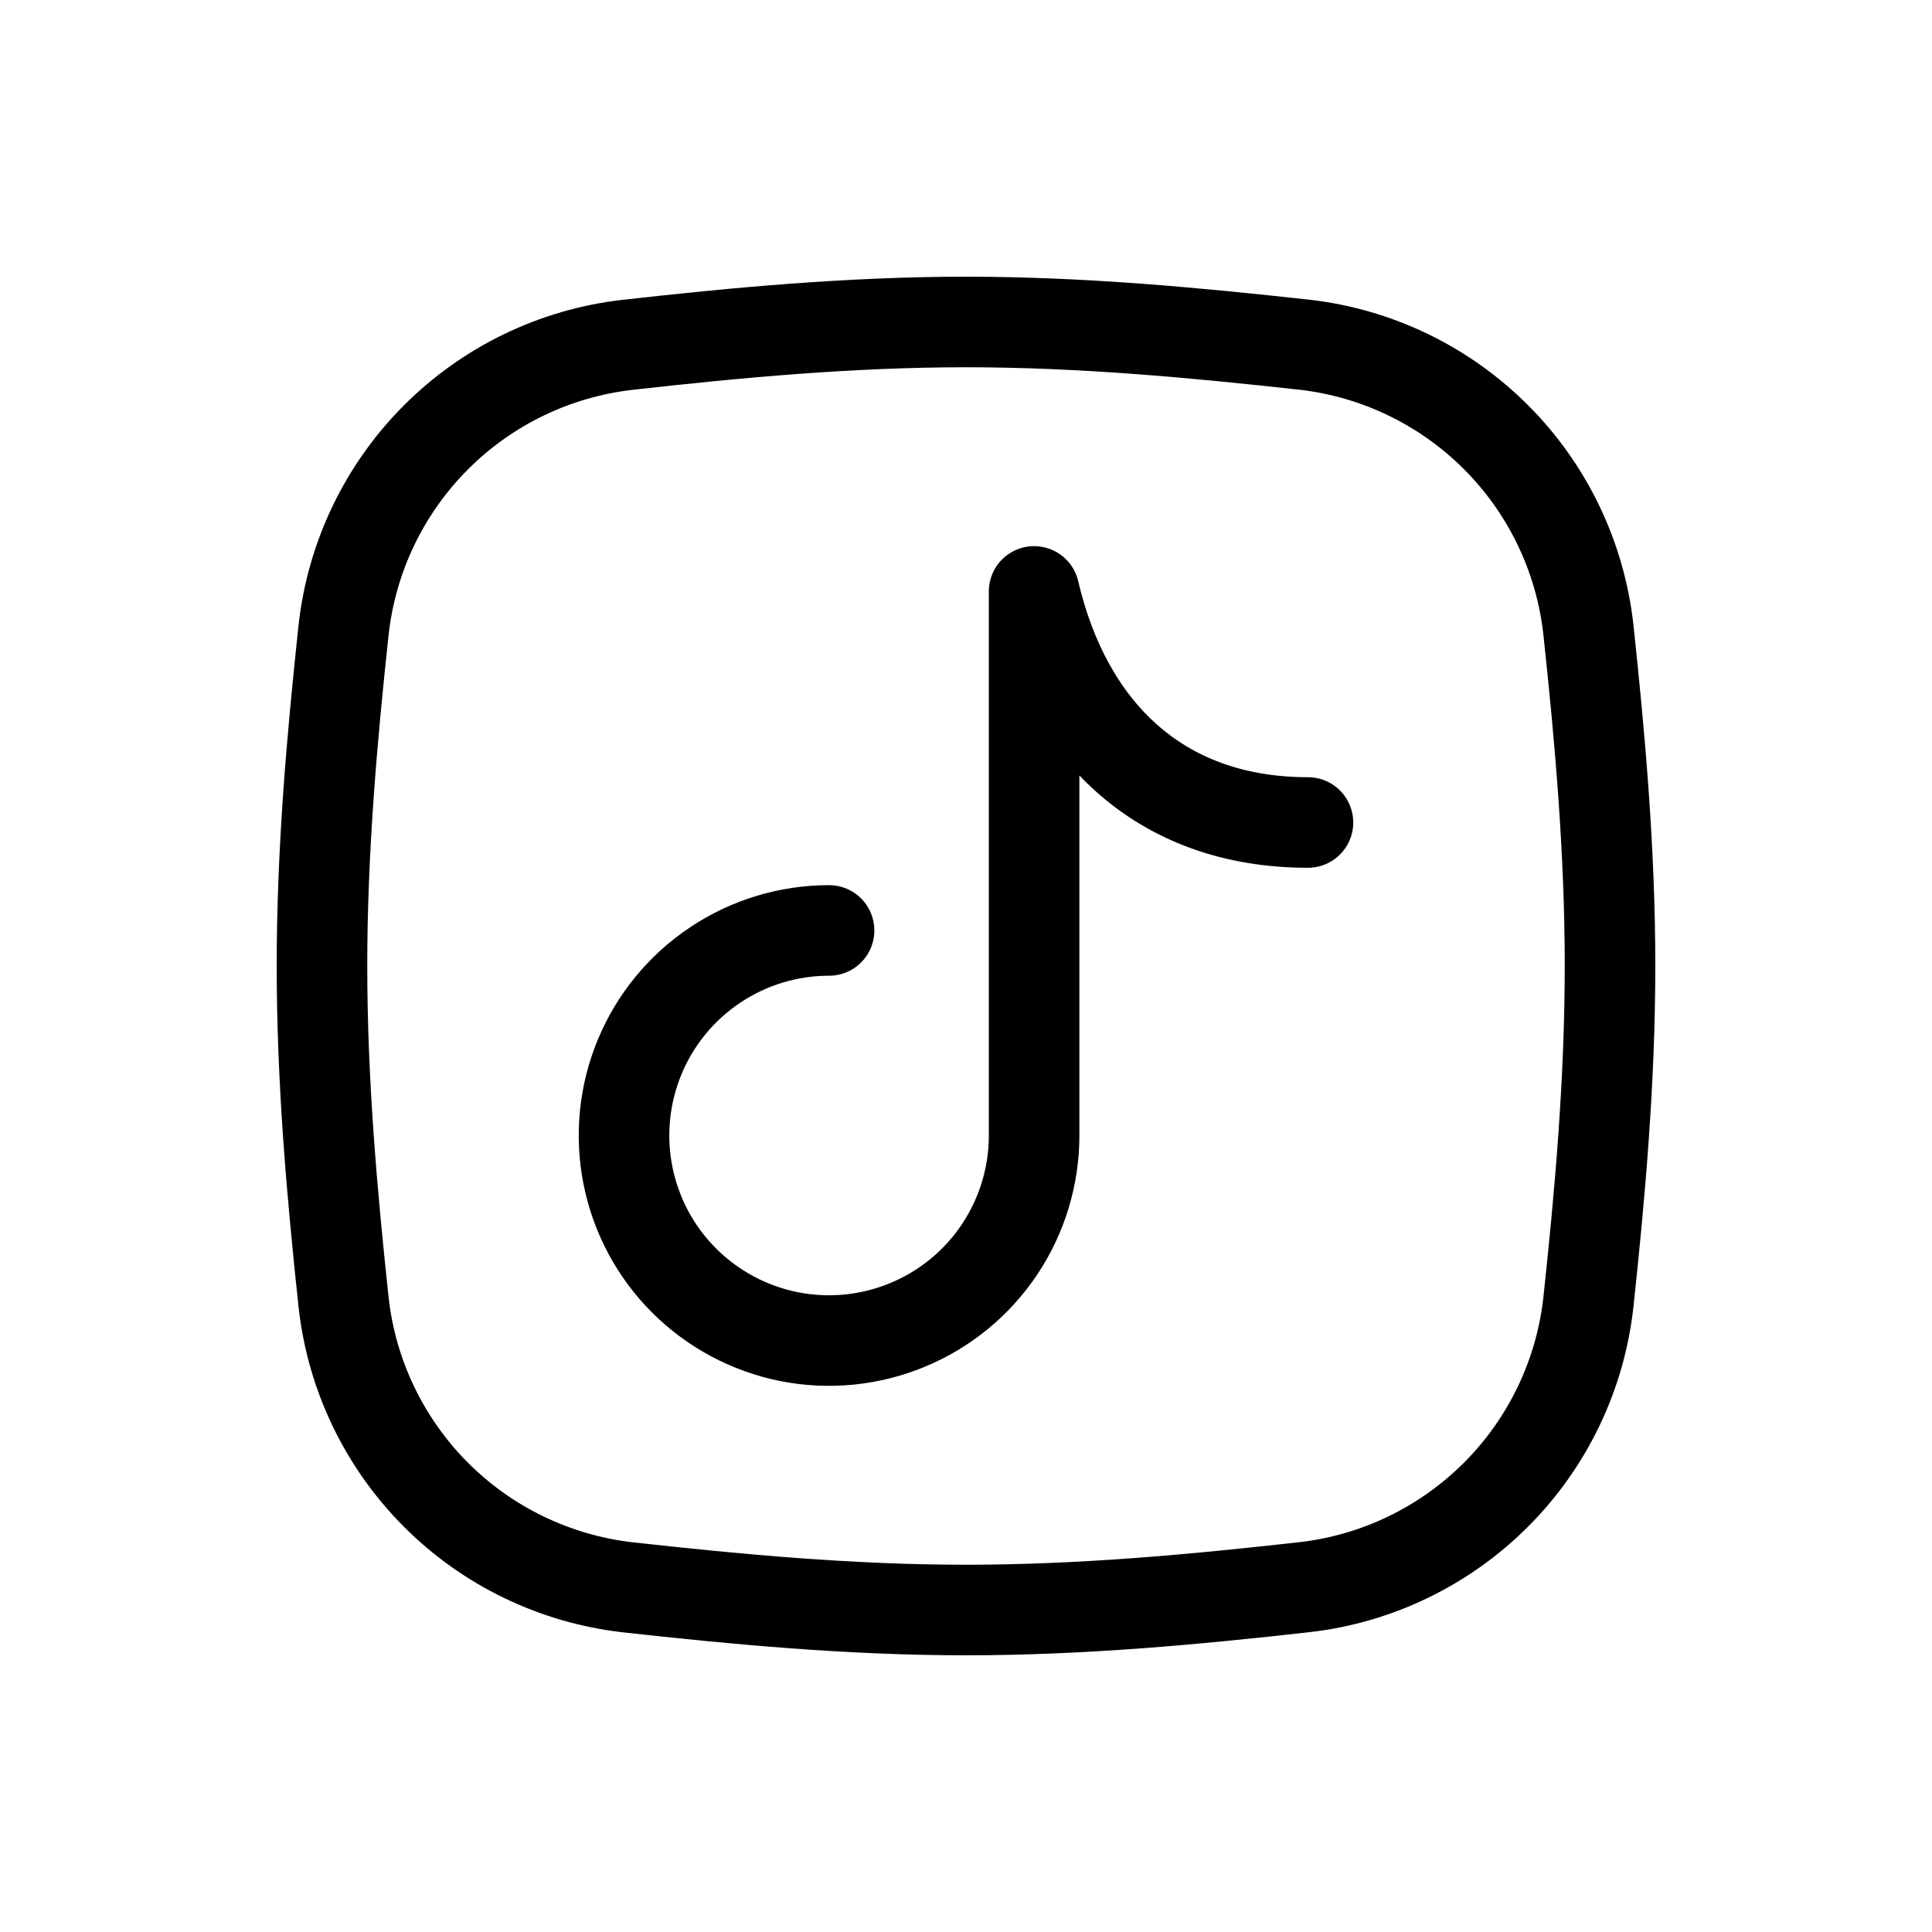 <svg width="32" height="32" viewBox="0 0 32 32" fill="none" xmlns="http://www.w3.org/2000/svg">
<path d="M13.732 15.411C13.06 15.411 12.403 15.61 11.845 15.984C11.286 16.357 10.851 16.887 10.594 17.508C10.337 18.128 10.27 18.811 10.401 19.47C10.532 20.129 10.855 20.734 11.33 21.209C11.805 21.684 12.41 22.007 13.069 22.139C13.728 22.27 14.411 22.202 15.031 21.945C15.652 21.688 16.183 21.253 16.556 20.694C16.929 20.136 17.128 19.479 17.128 18.808V9.796C17.654 12.051 19.168 13.623 21.664 13.623" stroke="black" stroke-width="1.5" stroke-linecap="round" stroke-linejoin="round"/>
<path d="M5.692 21.579C5.827 22.78 6.365 23.899 7.218 24.755C8.071 25.611 9.19 26.151 10.39 26.29C12.216 26.493 14.088 26.667 16 26.667C17.912 26.667 19.785 26.493 21.61 26.288C22.81 26.15 23.928 25.609 24.782 24.753C25.635 23.898 26.173 22.778 26.308 21.577C26.503 19.763 26.667 17.899 26.667 16C26.667 14.101 26.503 12.237 26.308 10.421C26.173 9.22 25.635 8.1 24.782 7.245C23.928 6.389 22.81 5.848 21.61 5.71C19.784 5.509 17.912 5.333 16 5.333C14.088 5.333 12.215 5.507 10.39 5.712C9.19 5.85 8.071 6.391 7.218 7.247C6.365 8.102 5.827 9.222 5.692 10.423C5.497 12.235 5.333 14.099 5.333 16C5.333 17.901 5.497 19.763 5.692 21.579Z" stroke="black" stroke-width="1.5" stroke-linecap="round" stroke-linejoin="round"/>
</svg>
